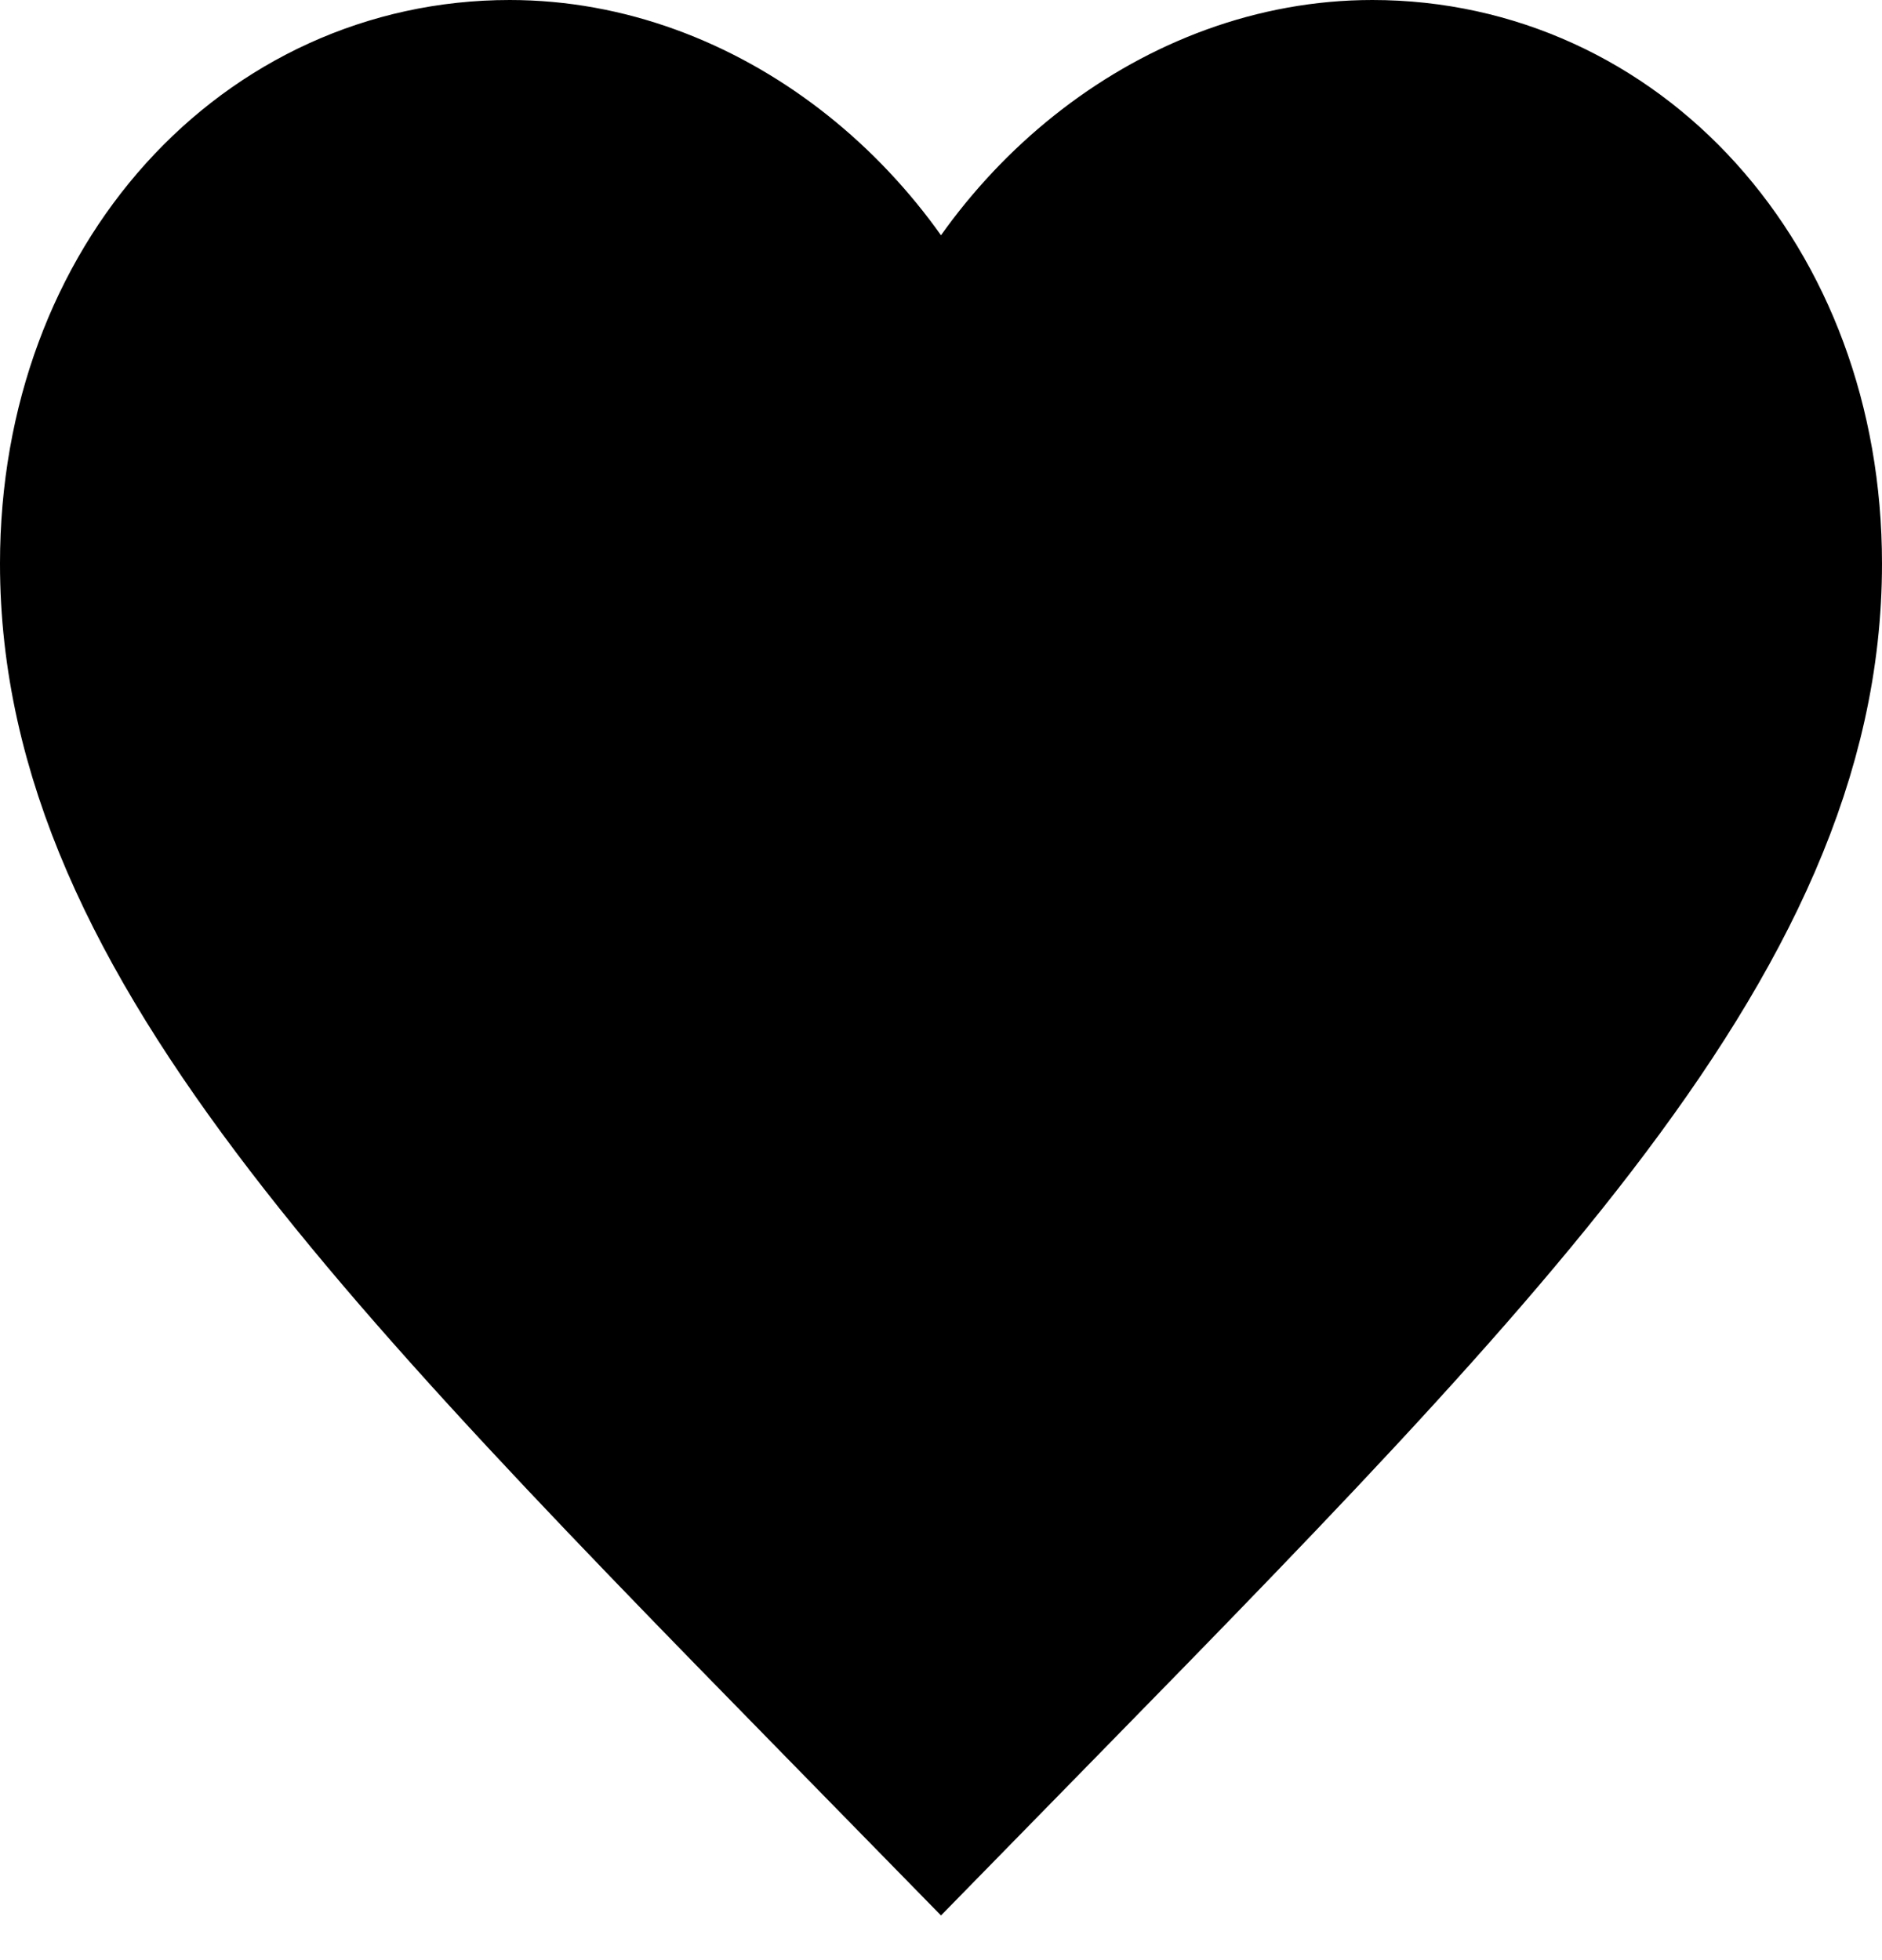 <svg width="24" height="25" xmlns="http://www.w3.org/2000/svg">

 <g>
  <title>background</title>
  <rect fill="none" id="canvas_background" height="402" width="582" y="-1" x="-1"/>
 </g>
 <g>
  <title>Layer 1</title>
  <path id="svg_1"  stroke-width="2" stroke="black" d="m17.5,1c-2.444,0 -4.644,1.788 -5.5,4.125c-0.856,-2.337 -3.056,-4.125 -5.5,-4.125c-3.056,0 -5.5,2.612 -5.5,6.188c0,4.812 4.278,8.938 11,15.812c6.722,-6.875 11,-11 11,-15.812c0,-3.575 -2.444,-6.188 -5.5,-6.188z" clip-rule="evenodd" fill-rule="evenodd" opacity="1"/>
 </g>
</svg>